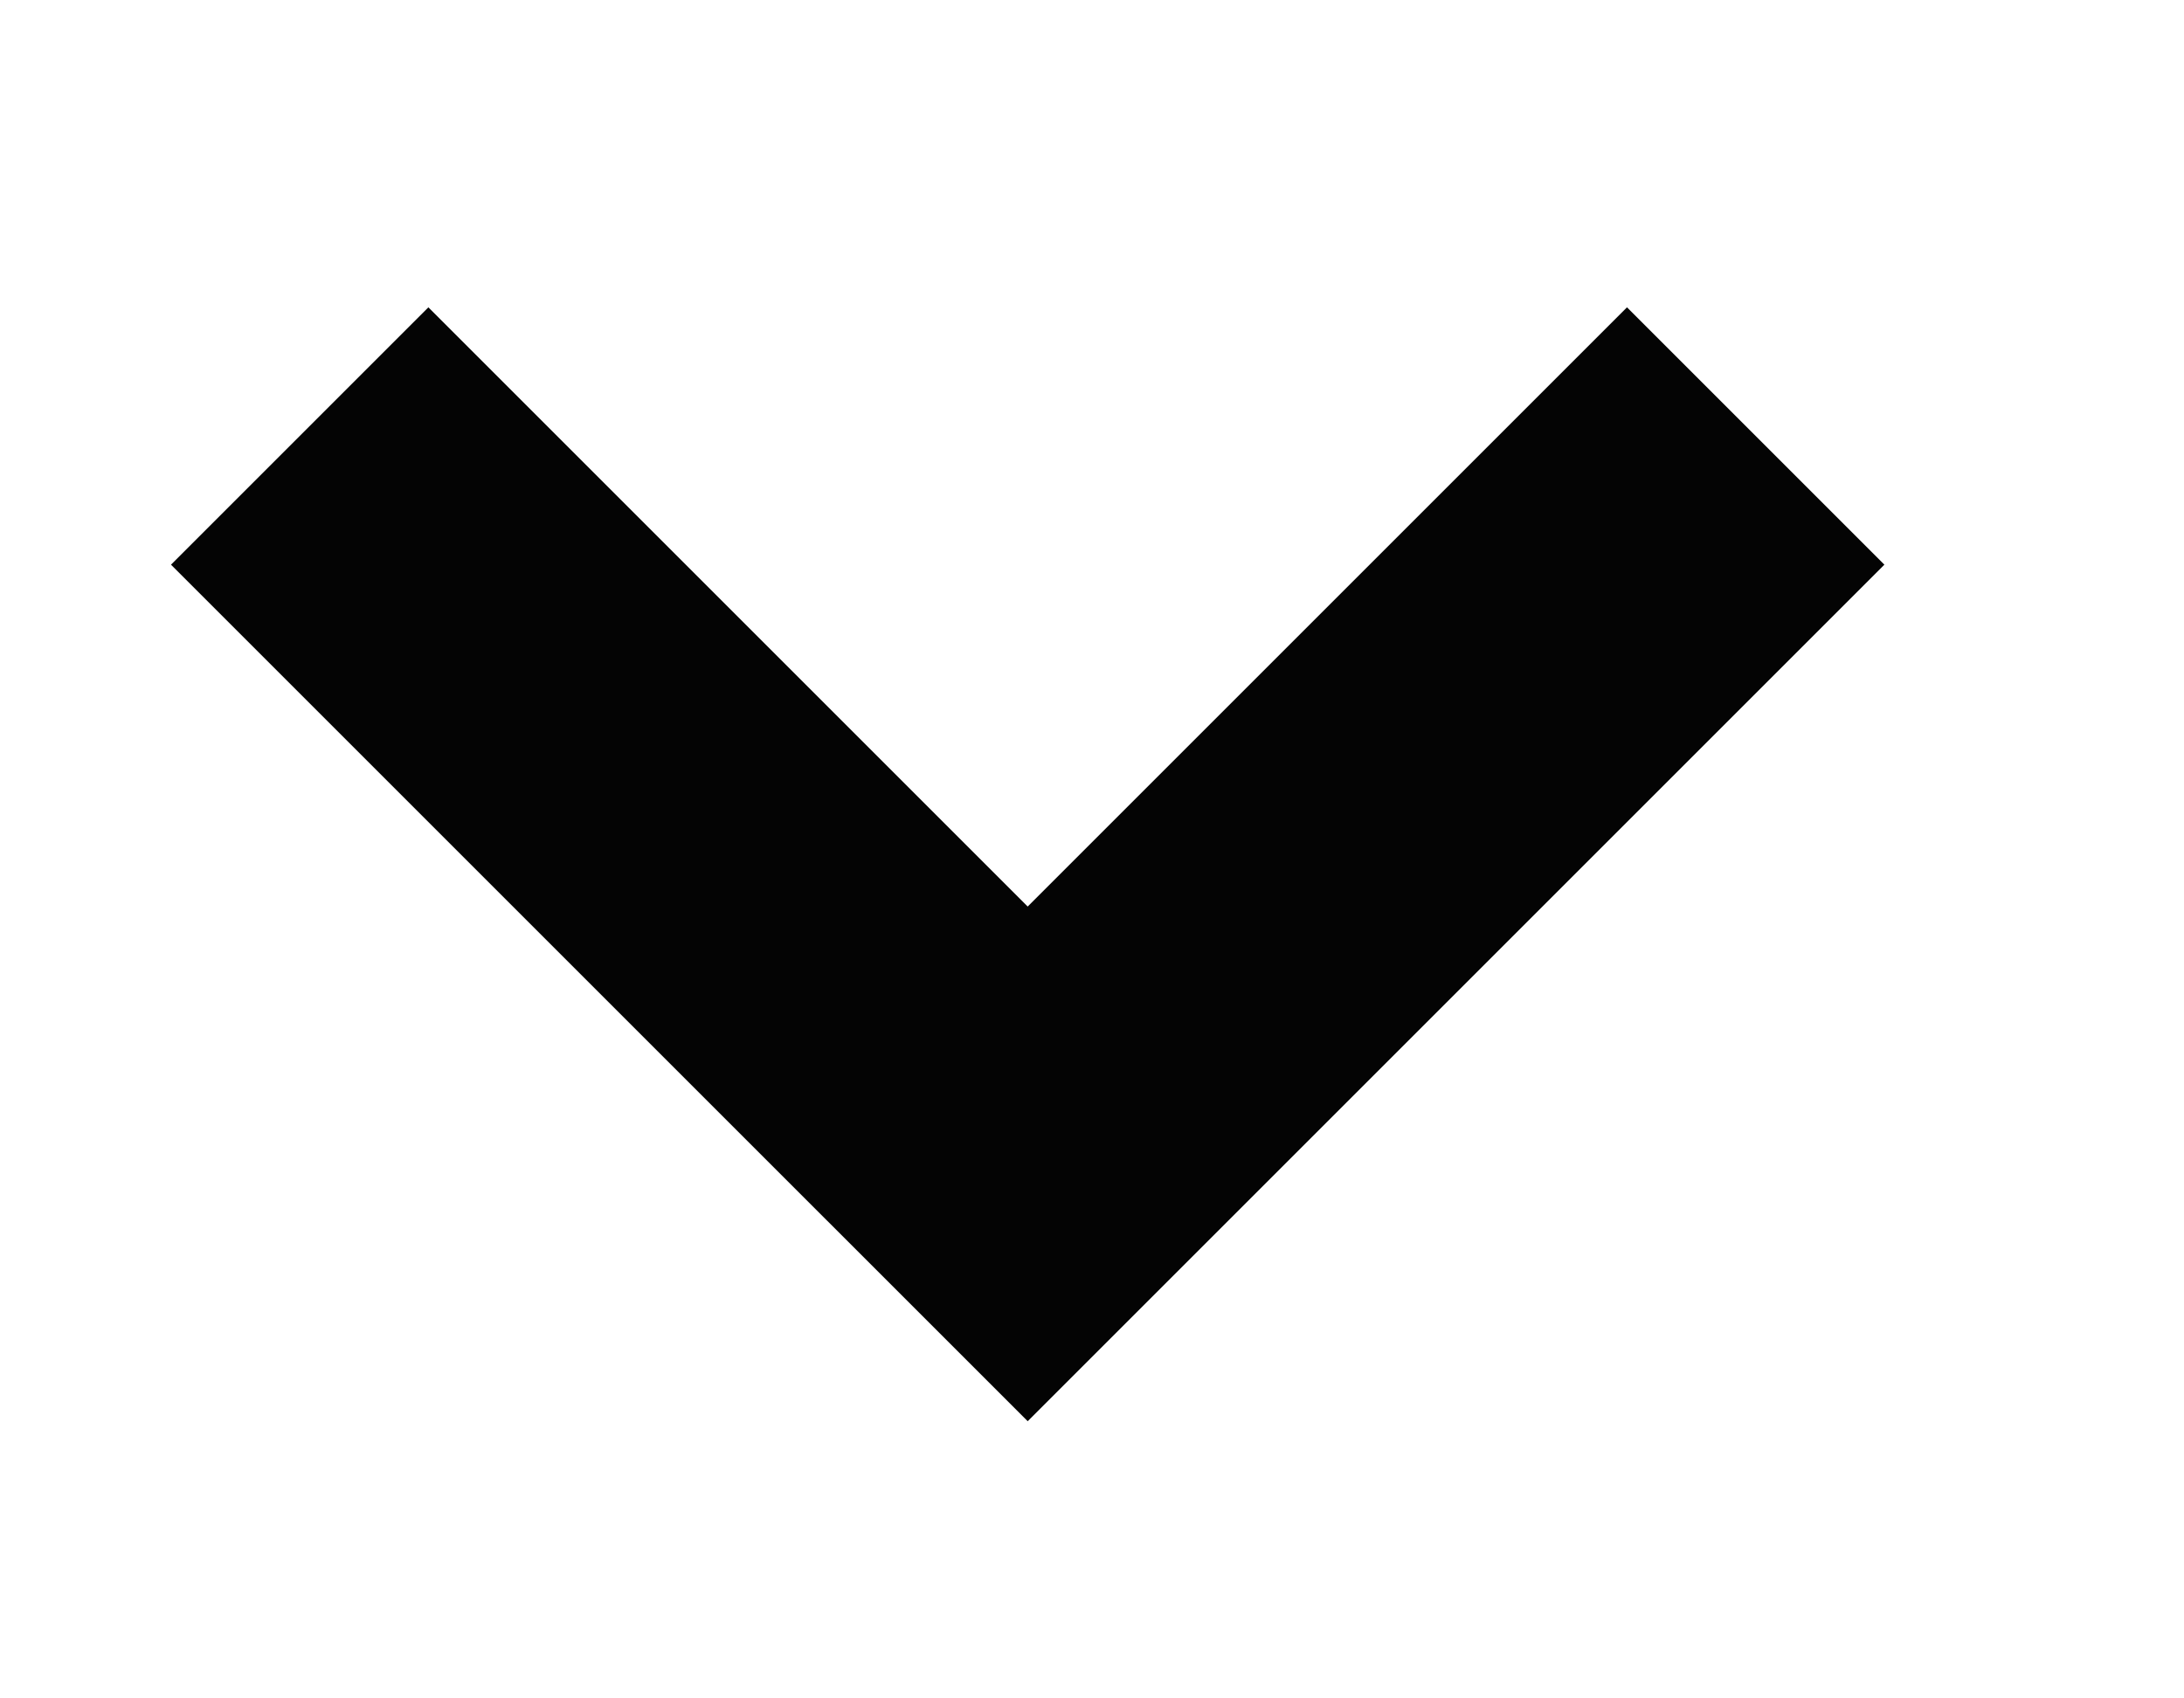 <svg width="9" height="7" viewBox="0 0 9 7" fill="none" xmlns="http://www.w3.org/2000/svg">
<g clip-path="url(#clip0_6_1420)">
<g clip-path="url(#clip1_6_1420)">
<path d="M1.235 1.797L4.235 4.797L7.235 1.797" stroke="#040404" stroke-width="1.5"/>
</g>
</g>
<defs>
<clipPath id="clip0_6_1420">
<rect width="8" height="6" fill="white" transform="translate(0.235 0.797)"/>
</clipPath>
<clipPath id="clip1_6_1420">
<rect width="8" height="6" fill="white" transform="translate(0.235 0.797)"/>
</clipPath>
</defs>
</svg>
